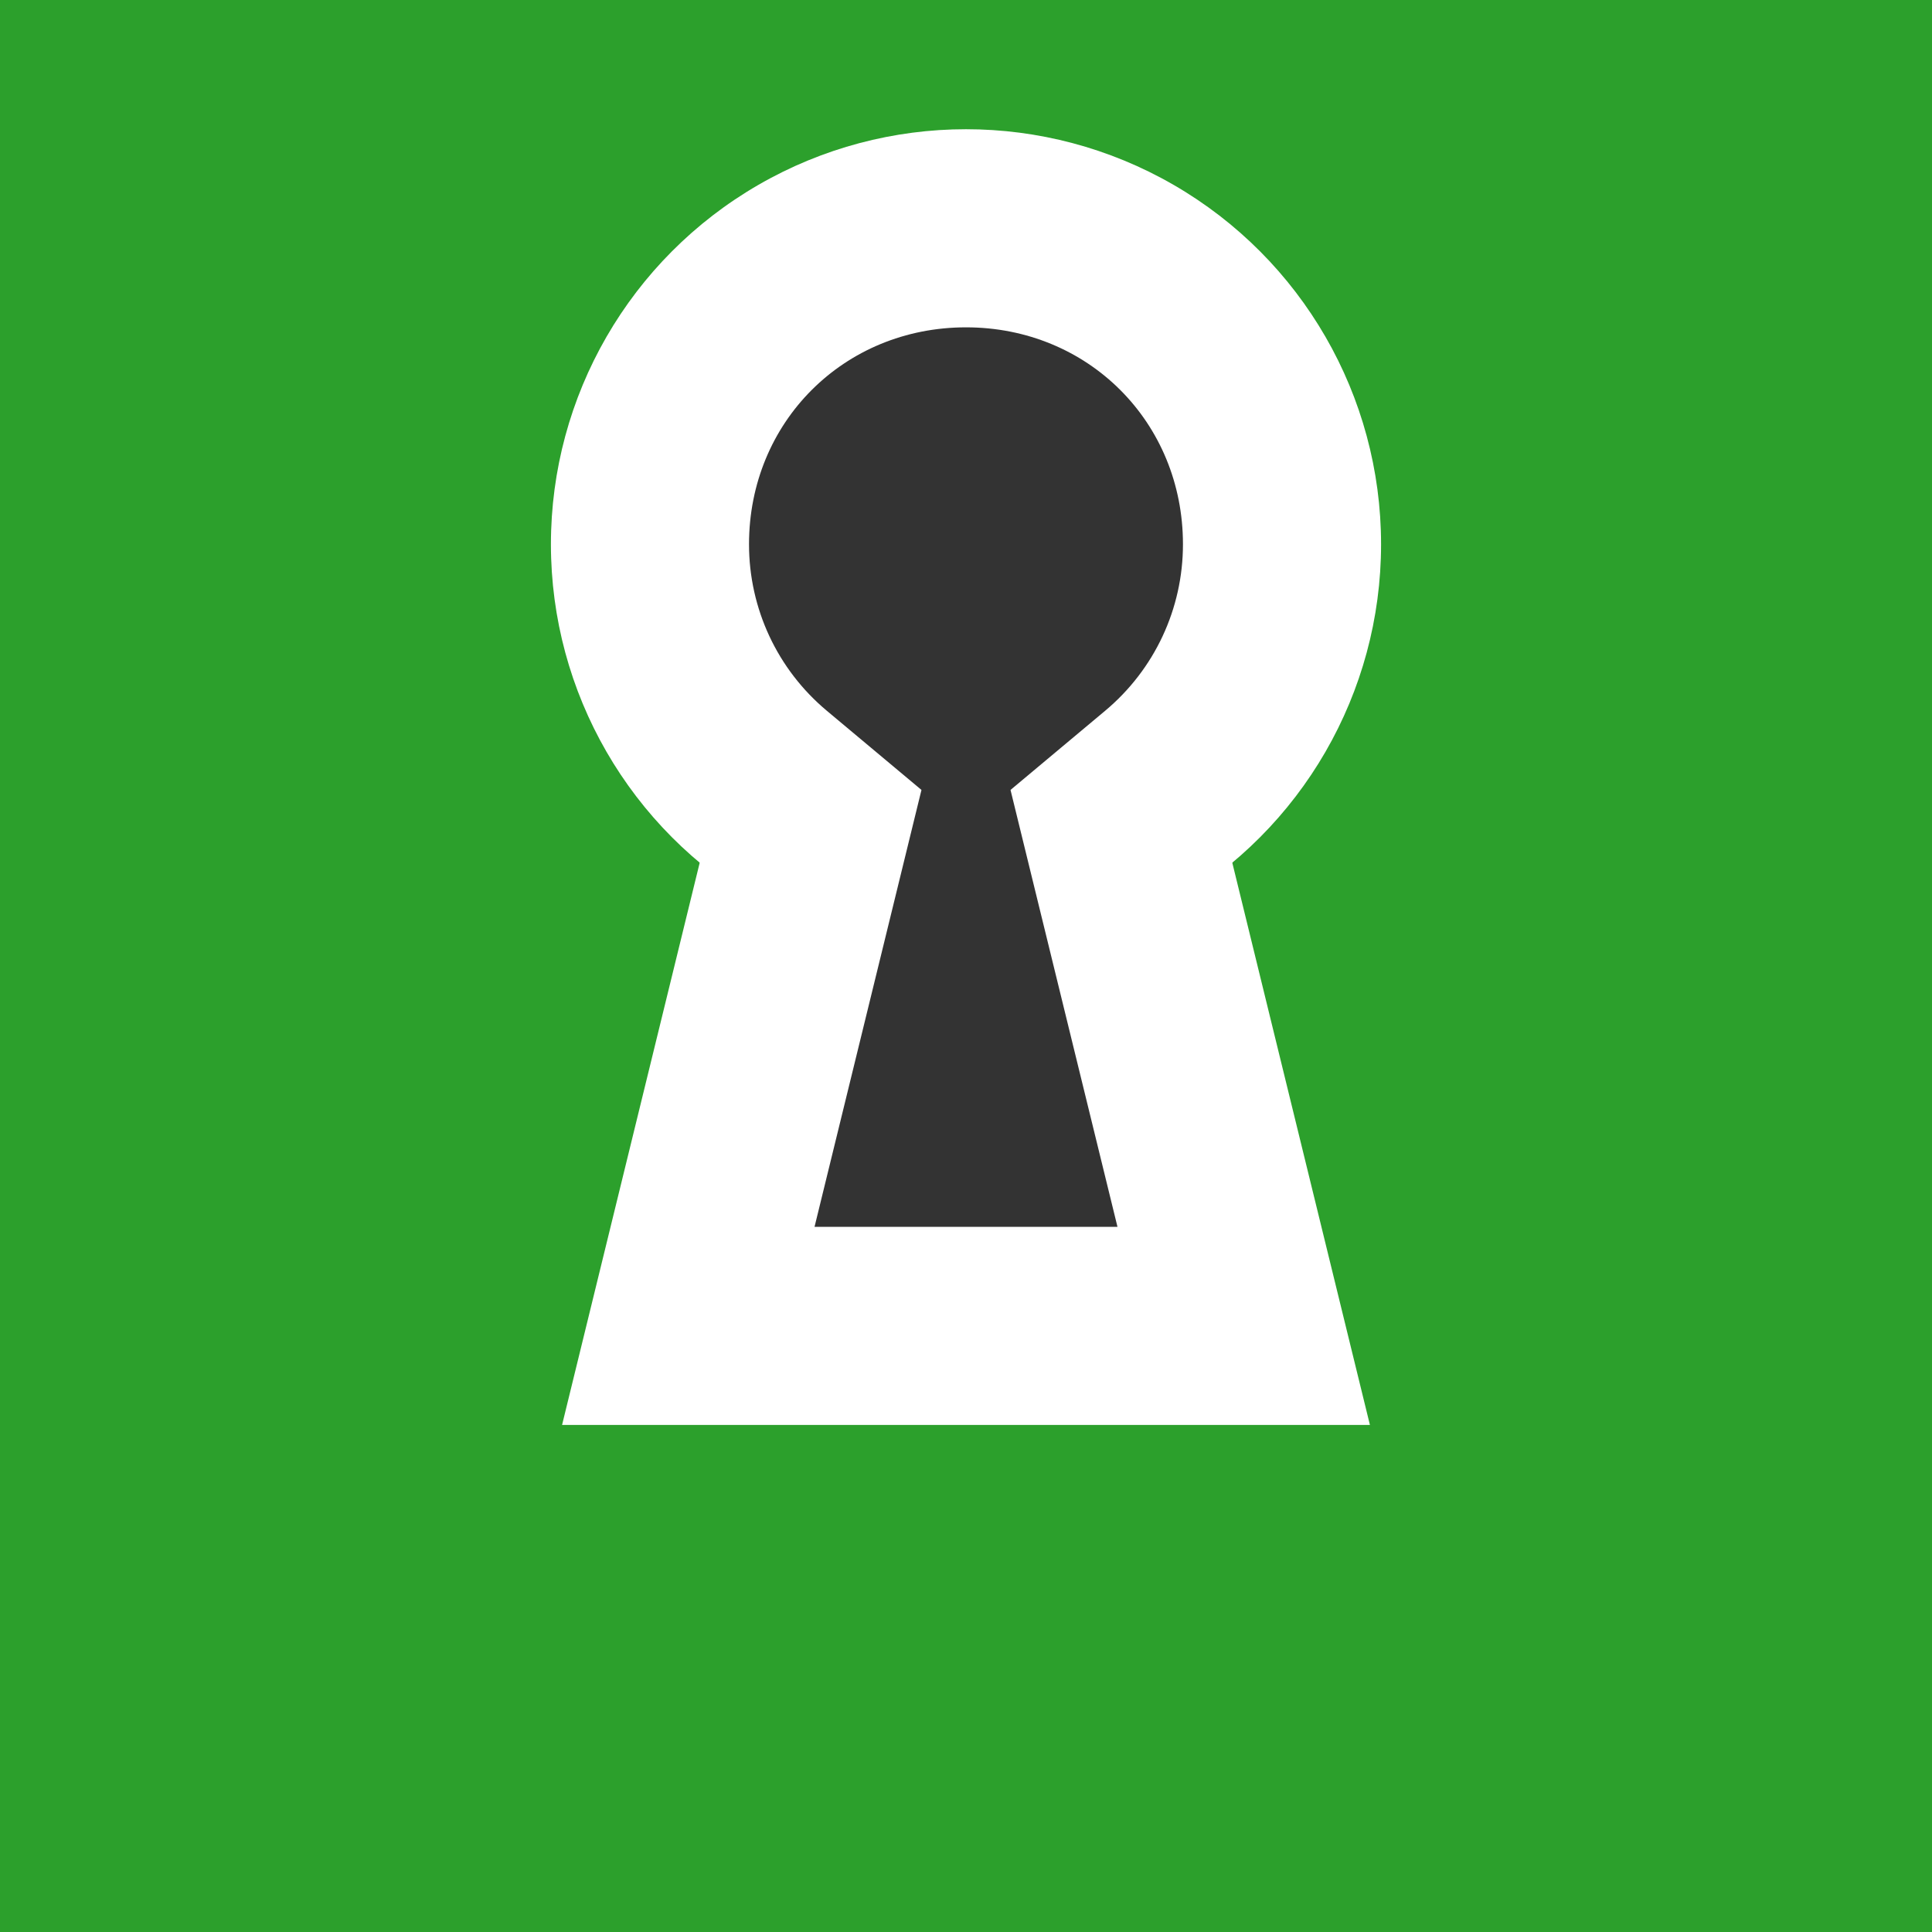 <?xml version="1.0" encoding="UTF-8" standalone="no"?>
<svg
   id="svg8"
   version="1.1"
   viewBox="0 0 135.467 135.467"
   height="512"
   width="512"
   xmlns="http://www.w3.org/2000/svg"
   xmlns:svg="http://www.w3.org/2000/svg"
   xmlns:rdf="http://www.w3.org/1999/02/22-rdf-syntax-ns#"
   xmlns:cc="http://creativecommons.org/ns#"
   xmlns:dc="http://purl.org/dc/elements/1.1/">
  <defs
     id="defs2" />
  <g
     id="layer6"
     style="display:inline"
     transform="translate(-208.804,77.421)">
    <rect
       style="fill:#2ca02c;fill-opacity:1;stroke-width:5.292;stroke-linecap:round;stroke-linejoin:round;paint-order:stroke fill markers;stop-color:#000000"
       id="rect1176"
       width="135.467"
       height="135.467"
       x="208.804"
       y="-77.421" />
  </g>
  <g
     id="layer3"
     style="display:inline"
     transform="translate(-208.804,77.421)">
    <path
       id="path1194"
       style="fill:#ffffff;fill-opacity:1;stroke:none;stroke-width:5.292;stroke-linecap:round;stroke-linejoin:round;paint-order:stroke fill markers;stop-color:#000000"
       d="m 263.97,-41.867 h 25.135 l 15.754,64.359 h -56.644 z" />
    <circle
       style="fill:#ffffff;fill-opacity:1;stroke:none;stroke-width:5.292;stroke-linecap:round;stroke-linejoin:round;paint-order:stroke fill markers;stop-color:#000000"
       id="circle1196"
       cx="276.537"
       cy="-39.256"
       r="29.104" />
    <path
       id="path1198"
       style="color:#000000;font-style:normal;font-variant:normal;font-weight:normal;font-stretch:normal;font-size:medium;line-height:normal;font-family:sans-serif;font-variant-ligatures:normal;font-variant-position:normal;font-variant-caps:normal;font-variant-numeric:normal;font-variant-alternates:normal;font-variant-east-asian:normal;font-feature-settings:normal;font-variation-settings:normal;text-indent:0;text-align:start;text-decoration:none;text-decoration-line:none;text-decoration-style:solid;text-decoration-color:#000000;letter-spacing:normal;word-spacing:normal;text-transform:none;writing-mode:lr-tb;direction:ltr;text-orientation:mixed;dominant-baseline:auto;baseline-shift:baseline;text-anchor:start;white-space:normal;shape-padding:0;shape-margin:0;inline-size:0;clip-rule:nonzero;display:inline;overflow:visible;visibility:visible;isolation:auto;mix-blend-mode:normal;color-interpolation:sRGB;color-interpolation-filters:linearRGB;solid-color:#000000;solid-opacity:1;vector-effect:none;fill:#333333;fill-opacity:1;fill-rule:nonzero;stroke:none;stroke-width:27.781;stroke-linecap:square;stroke-linejoin:miter;stroke-miterlimit:4;stroke-dasharray:none;stroke-dashoffset:0;stroke-opacity:1;paint-order:normal;color-rendering:auto;image-rendering:auto;shape-rendering:auto;text-rendering:auto;enable-background:accumulate;stop-color:#000000"
       d="m 276.538,-54.469 c -8.567,0 -15.215,6.646 -15.215,15.213 1e-5,4.515 1.99,8.773 5.453,11.67 l 6.639,5.553 -7.498,30.635 h 21.242 l -7.5,-30.635 6.638,-5.553 c 3.463,-2.897 5.454,-7.155 5.453,-11.67 0,-8.567 -6.646,-15.213 -15.213,-15.213 z" />
  </g>
</svg>
